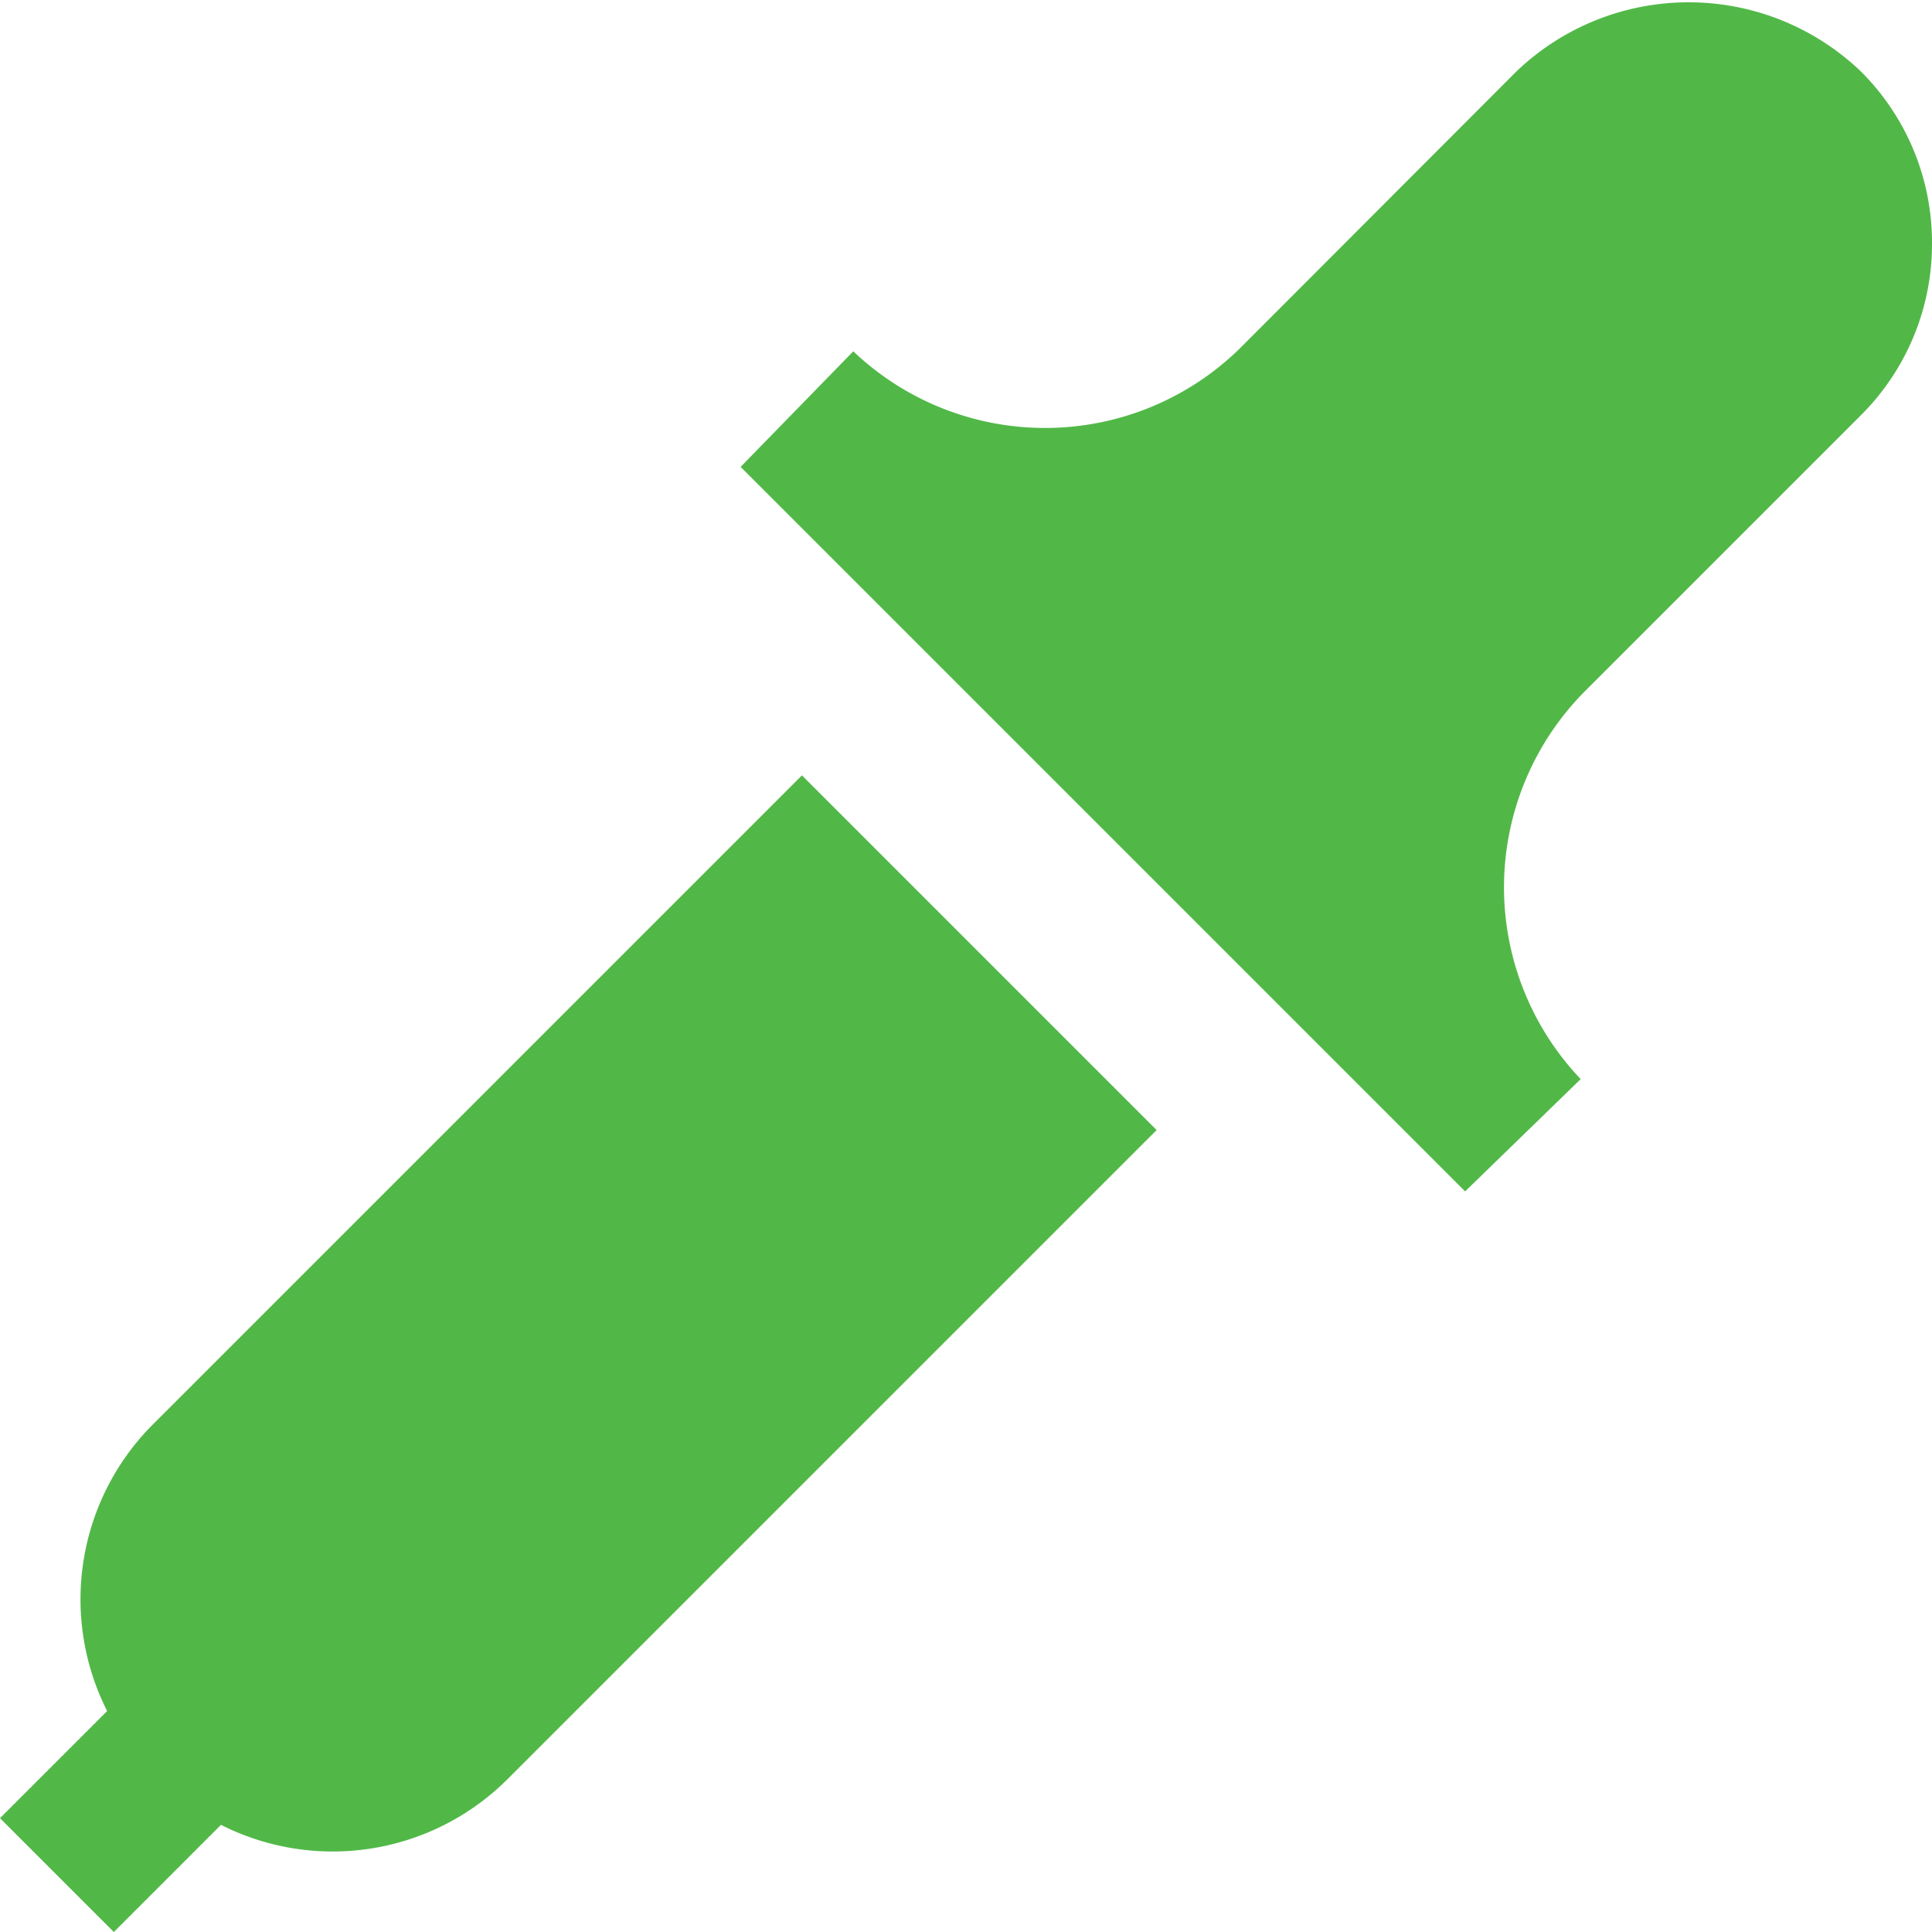 <svg id="Layer_1" data-name="Layer 1" xmlns="http://www.w3.org/2000/svg" viewBox="0 0 24 24"><defs><style>.cls-1{fill:#51B848;}</style></defs><path class="cls-1"  d="M24,3.023a3,3,0,0,1-.886,2.138L19.707,8.568a3.455,3.455,0,0,0-.071,4.837L18.2,14.8l-9-9L10.6,4.364a3.456,3.456,0,0,0,4.837-.071L18.839.886a3.094,3.094,0,0,1,4.276,0A3,3,0,0,1,24,3.023ZM1.913,17.681a3.074,3.074,0,0,0-.582,3.574L0,22.586,1.414,24l1.331-1.331a3.074,3.074,0,0,0,3.574-.582l8.049-8.049L9.962,9.632Z"/></svg>
